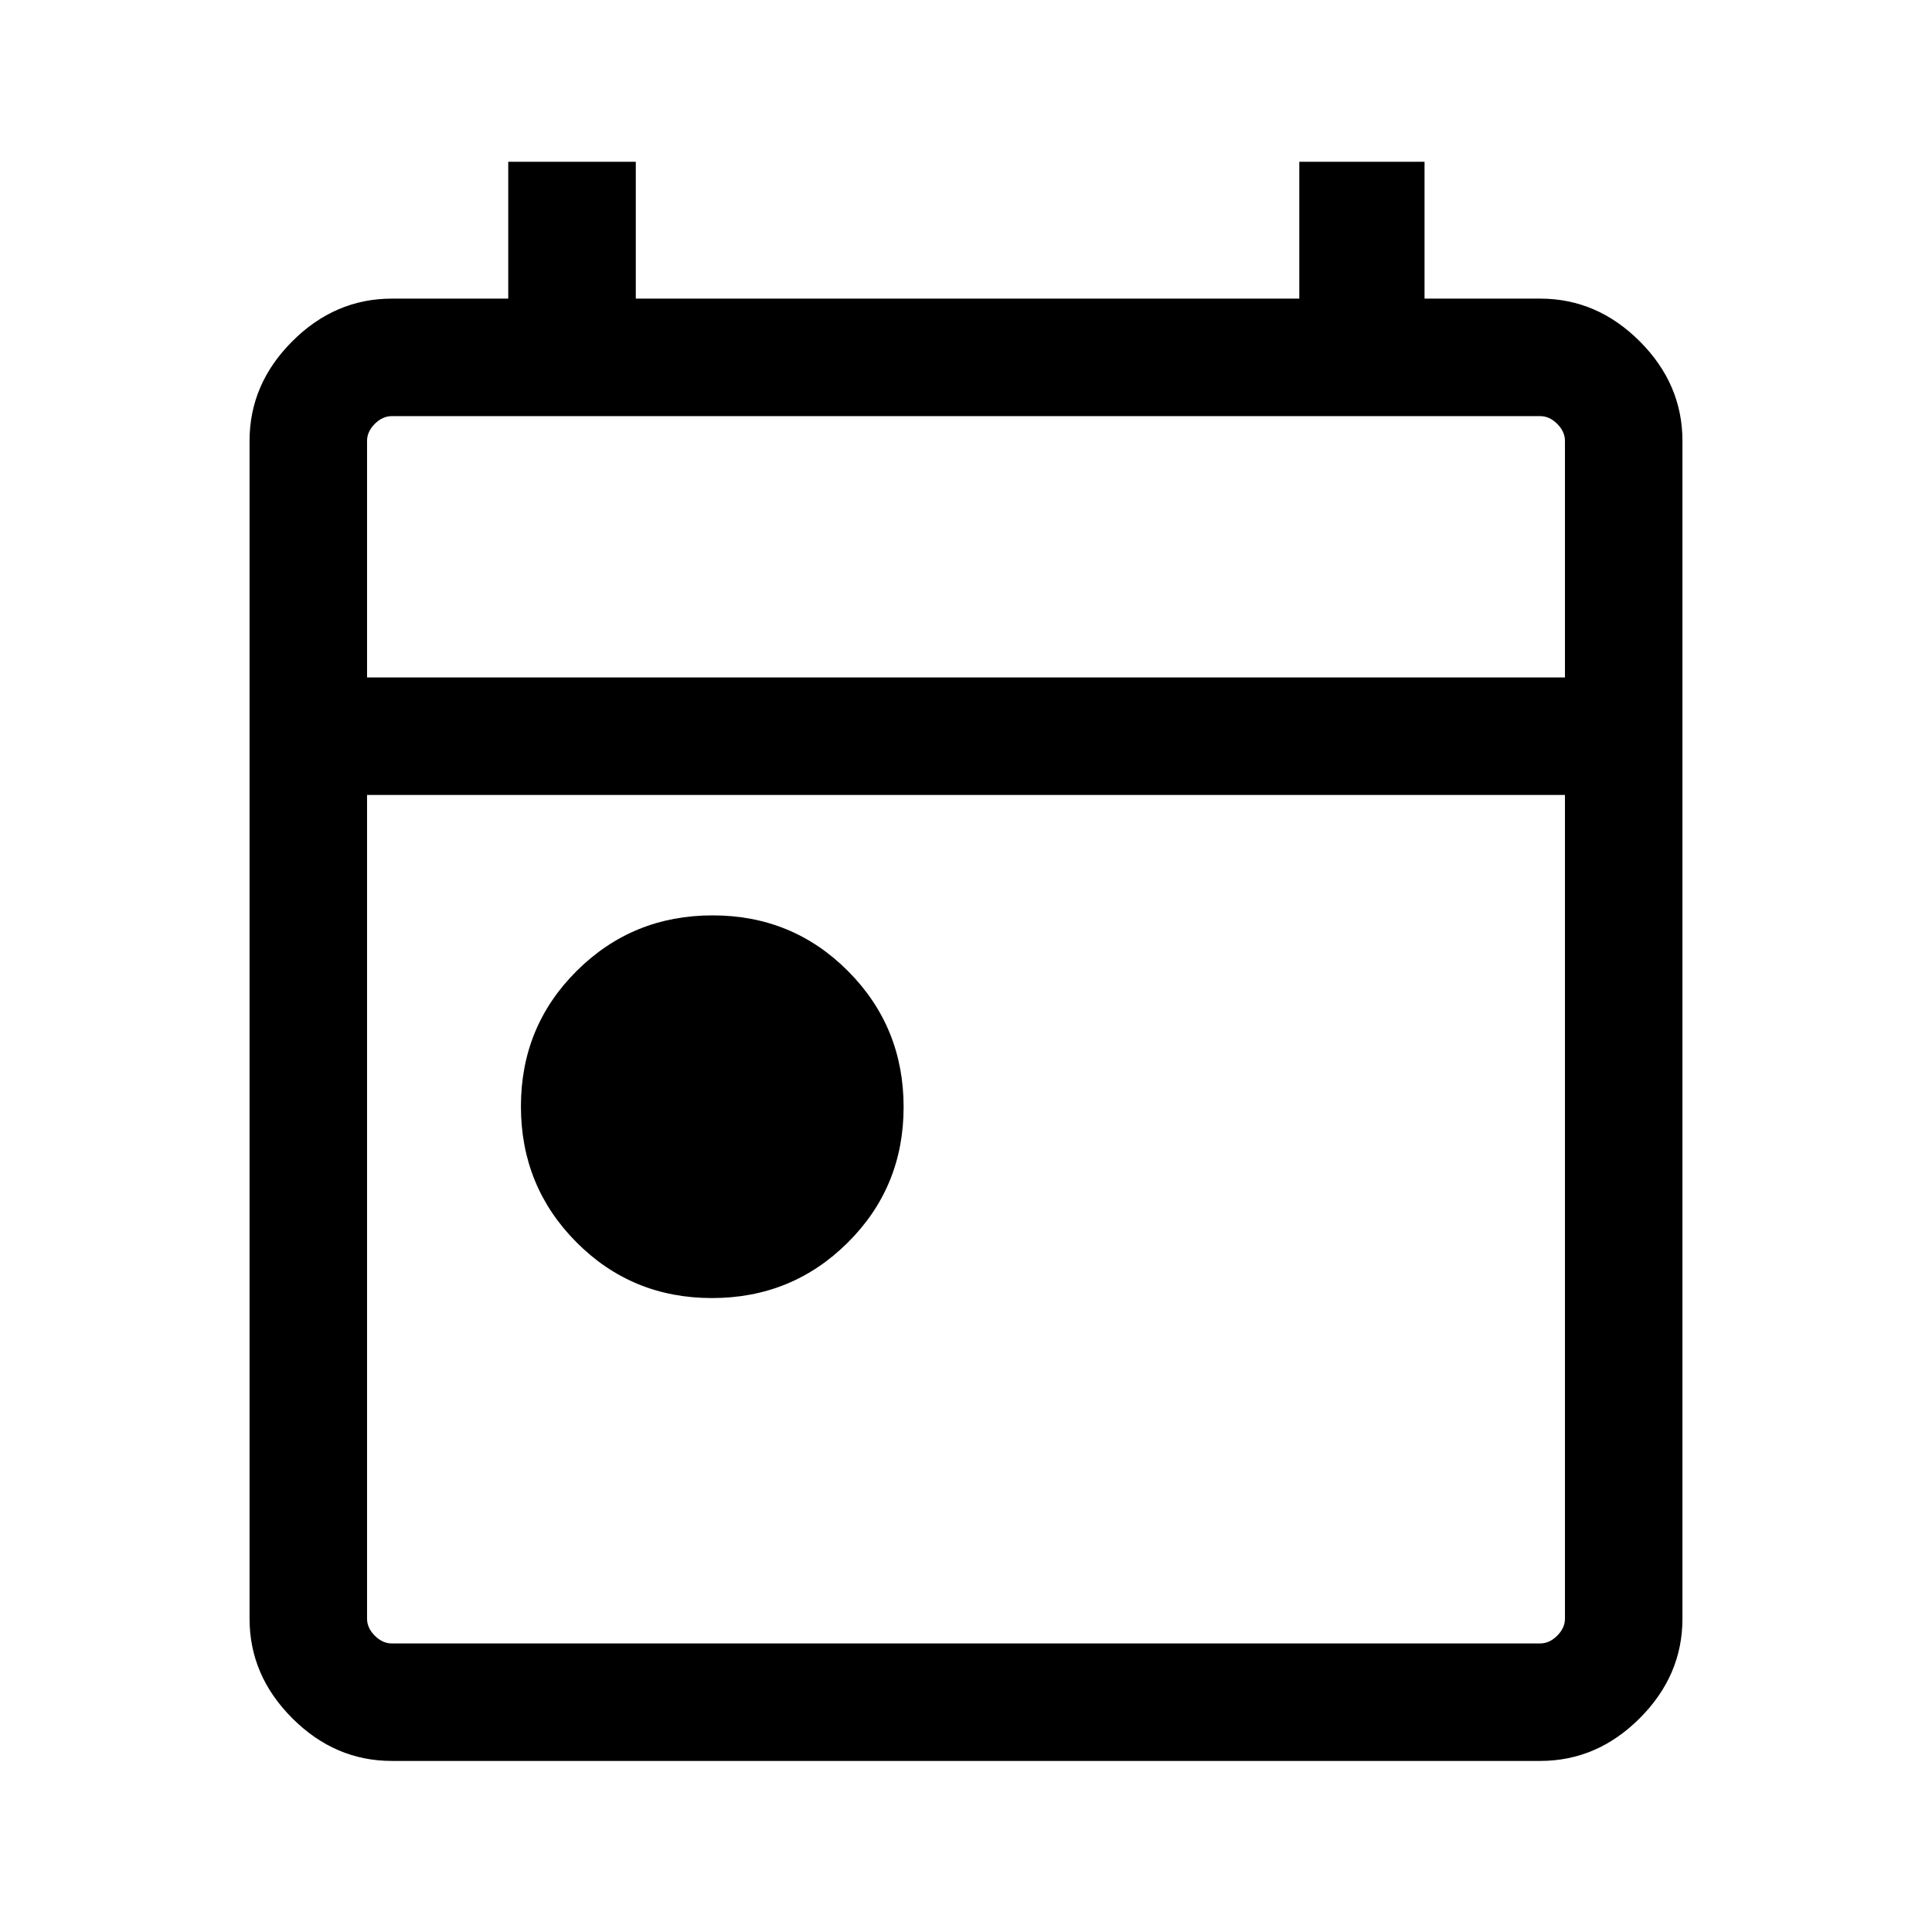 <svg xmlns="http://www.w3.org/2000/svg" height="48" viewBox="0 -960 960 960" width="48"><path d="M353.767-315.001q-39.767 0-67.343-27.733-27.577-27.733-27.577-67.5 0-39.766 27.733-67.343 27.732-27.577 67.499-27.577 39.767 0 67.344 27.733Q449-449.688 449-409.921q0 39.766-27.733 67.343-27.733 27.577-67.5 27.577Zm-159.073 230q-28.254 0-49.473-21.22-21.22-21.219-21.22-49.473v-585.227q0-28.254 21.22-49.473 21.219-21.22 49.473-21.22h57.846v-68h63.384v68h329.691v-68h62.229v68h57.462q28.254 0 49.473 21.22 21.22 21.219 21.22 49.473v585.227q0 28.254-21.22 49.473-21.219 21.22-49.473 21.22H194.694Zm0-58.384h570.612q4.616 0 8.463-3.846 3.846-3.847 3.846-8.463v-409.305h-595.23v409.305q0 4.616 3.846 8.463 3.847 3.846 8.463 3.846Zm-12.309-479.997h595.23v-117.539q0-4.616-3.846-8.463-3.847-3.846-8.463-3.846H194.694q-4.616 0-8.463 3.846-3.846 3.847-3.846 8.463v117.539Zm0 0V-753.23v129.848Z"/></svg>